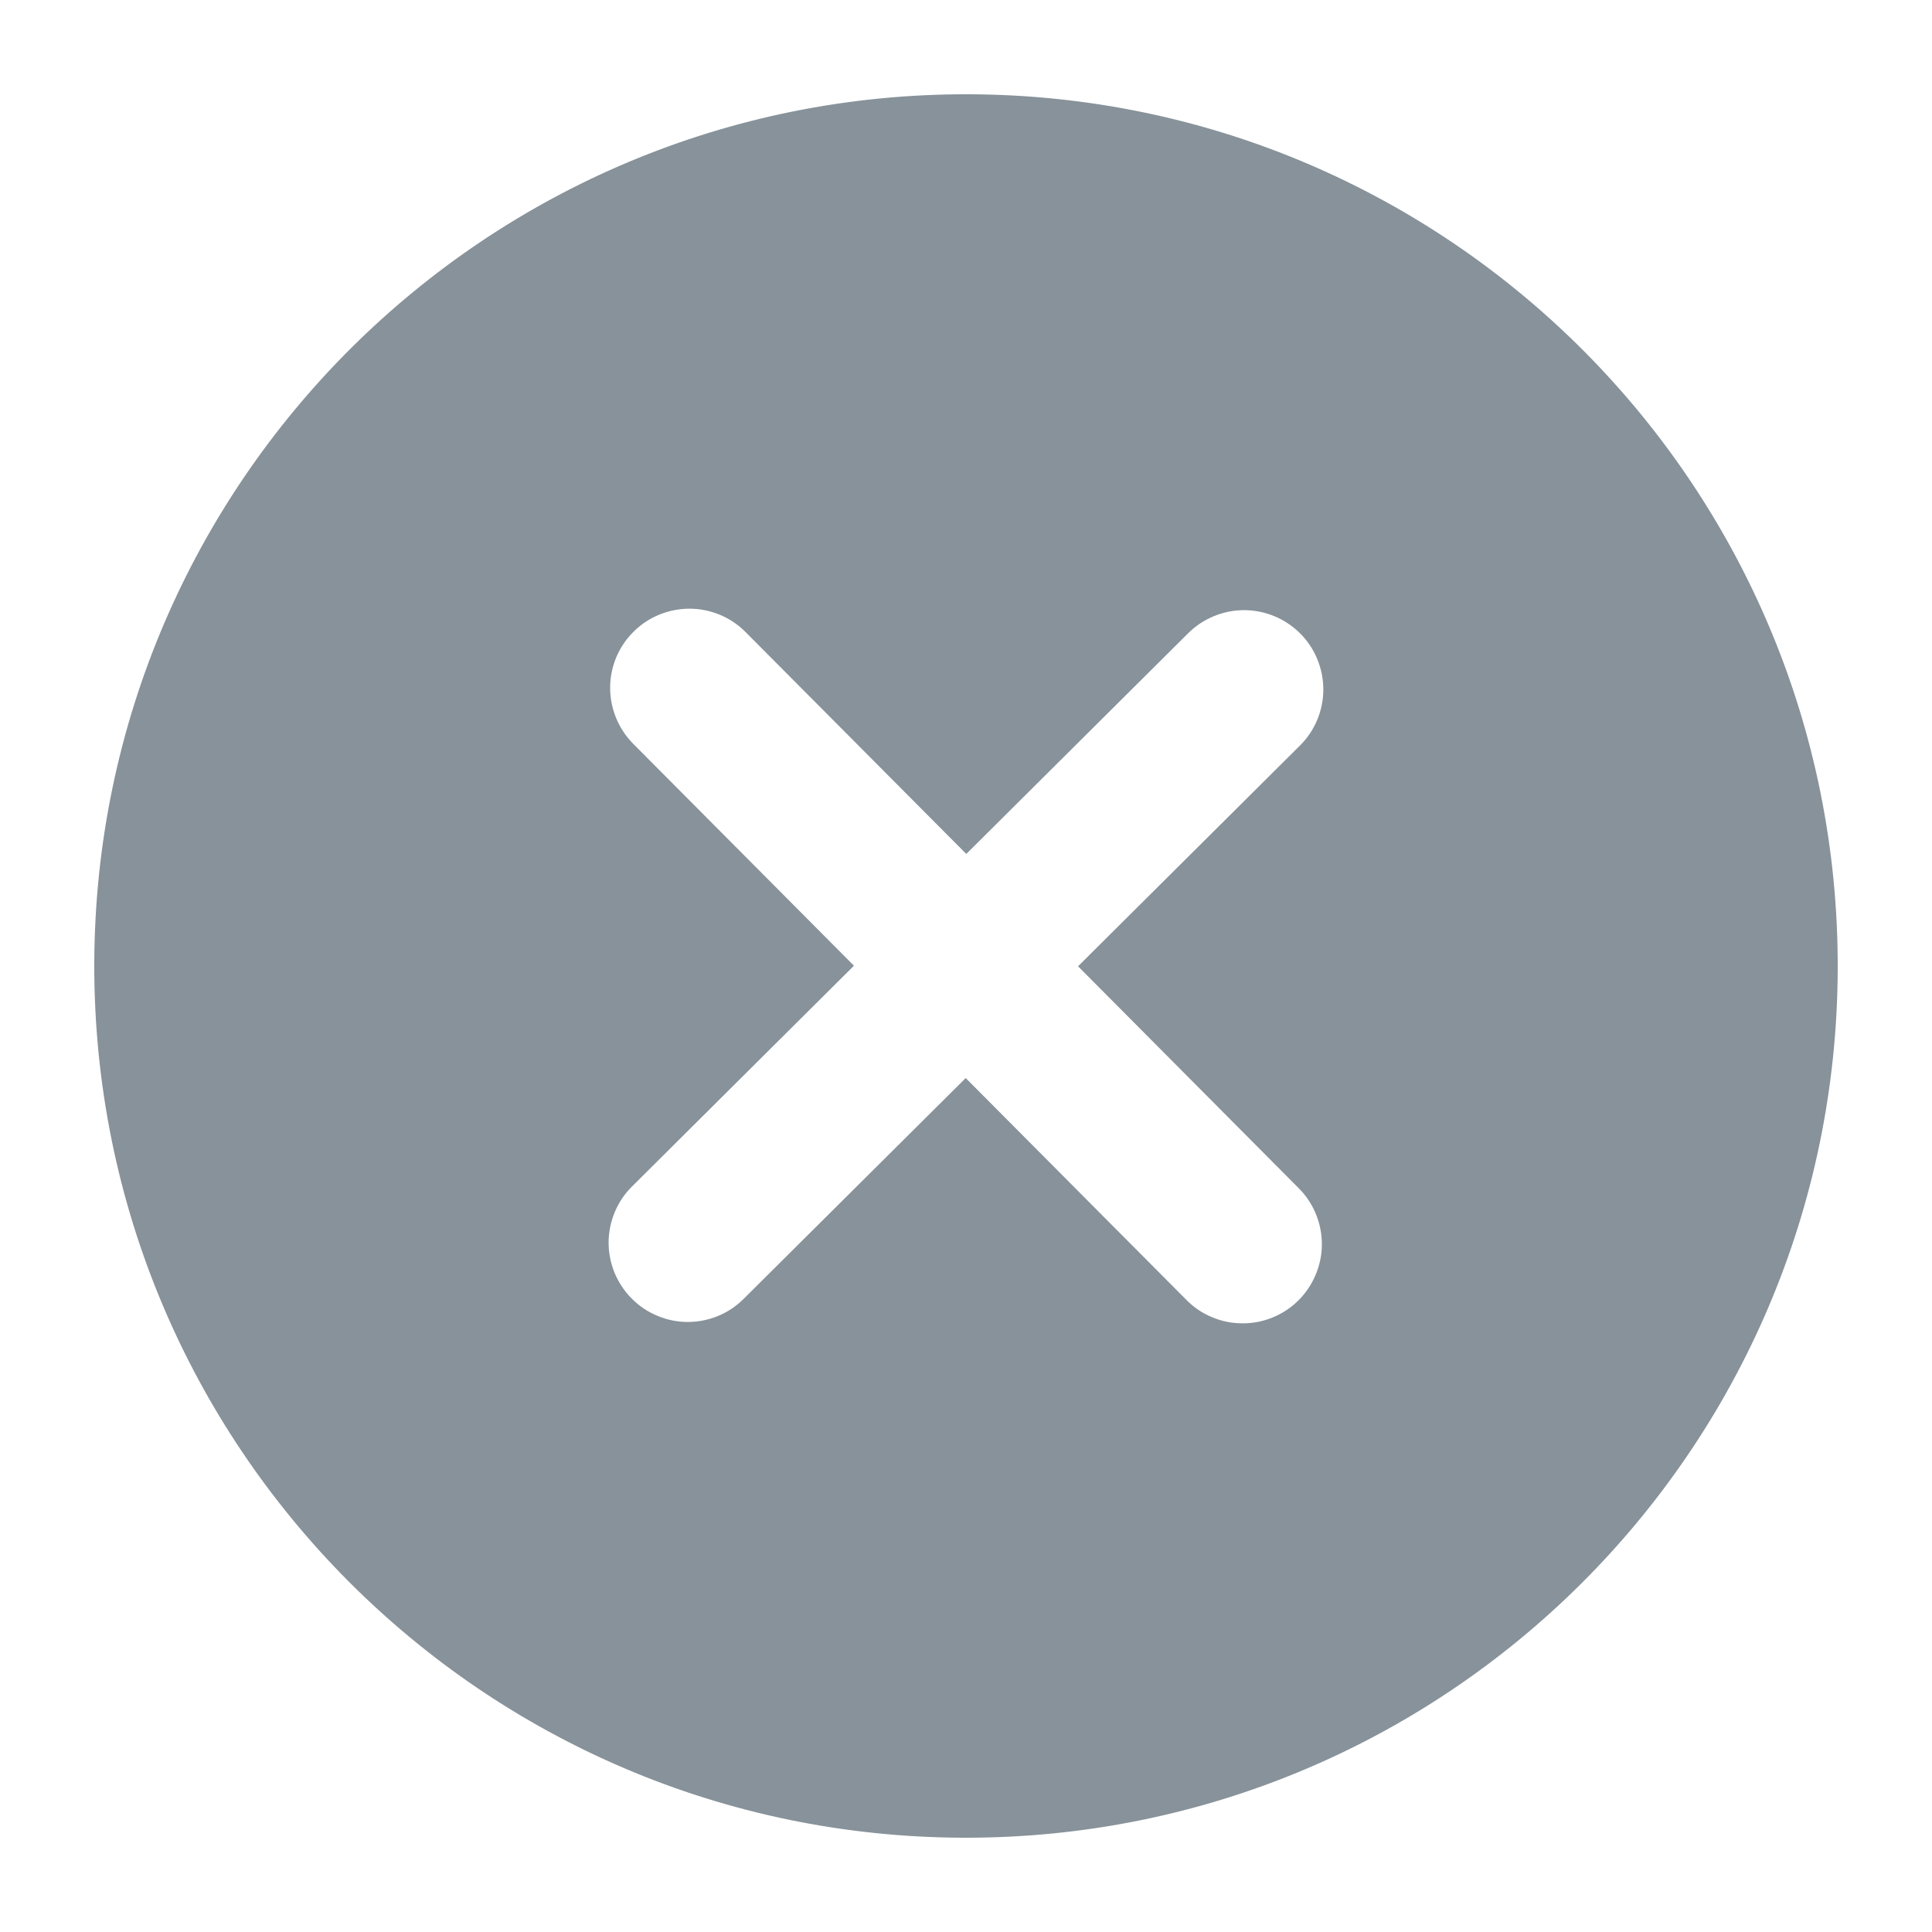 <svg width="20" height="20" viewBox="0 0 20 20" fill="none" xmlns="http://www.w3.org/2000/svg">
<g clip-path="url(#clip0_1449_38469)">
<path fill-rule="evenodd" clip-rule="evenodd" d="M13.445 12.301C13.521 12.377 13.581 12.467 13.622 12.567C13.663 12.667 13.684 12.774 13.684 12.881C13.684 12.989 13.662 13.095 13.62 13.195C13.579 13.294 13.518 13.385 13.442 13.461C13.366 13.537 13.275 13.597 13.175 13.638C13.076 13.679 12.969 13.7 12.861 13.699C12.754 13.699 12.647 13.678 12.548 13.636C12.448 13.595 12.358 13.534 12.282 13.457L9.997 11.16L7.699 13.445C7.623 13.521 7.533 13.582 7.433 13.623C7.333 13.664 7.227 13.685 7.119 13.685C7.011 13.685 6.904 13.663 6.805 13.621C6.705 13.58 6.615 13.519 6.539 13.442C6.463 13.366 6.403 13.275 6.362 13.176C6.321 13.076 6.3 12.969 6.3 12.861C6.301 12.754 6.322 12.647 6.364 12.548C6.405 12.448 6.466 12.358 6.543 12.282L8.84 9.997L6.555 7.7C6.479 7.623 6.419 7.533 6.378 7.433C6.337 7.333 6.316 7.227 6.316 7.119C6.316 7.011 6.338 6.905 6.379 6.805C6.421 6.706 6.481 6.616 6.558 6.54C6.634 6.464 6.725 6.403 6.824 6.363C6.924 6.322 7.031 6.301 7.138 6.301C7.246 6.301 7.353 6.323 7.452 6.364C7.552 6.406 7.642 6.466 7.718 6.543L10.003 8.84L12.3 6.555C12.377 6.479 12.467 6.419 12.567 6.378C12.667 6.337 12.773 6.316 12.881 6.316C12.989 6.317 13.095 6.338 13.195 6.38C13.294 6.421 13.384 6.482 13.46 6.558C13.536 6.634 13.597 6.725 13.637 6.825C13.678 6.924 13.699 7.031 13.699 7.139C13.699 7.246 13.677 7.353 13.636 7.452C13.594 7.552 13.534 7.642 13.457 7.718L11.16 10.003L13.445 12.301ZM10.024 0.976C5.04 0.963 0.989 4.992 0.976 9.976C0.963 14.96 4.992 19.011 9.976 19.024C14.96 19.037 19.011 15.008 19.024 10.024C19.037 5.04 15.008 0.989 10.024 0.976Z" fill="#87929A"/>
</g>
<defs>
<clipPath id="clip0_1449_38469">
<rect width="20" height="20" fill="white"/>
</clipPath>
</defs>
</svg>
